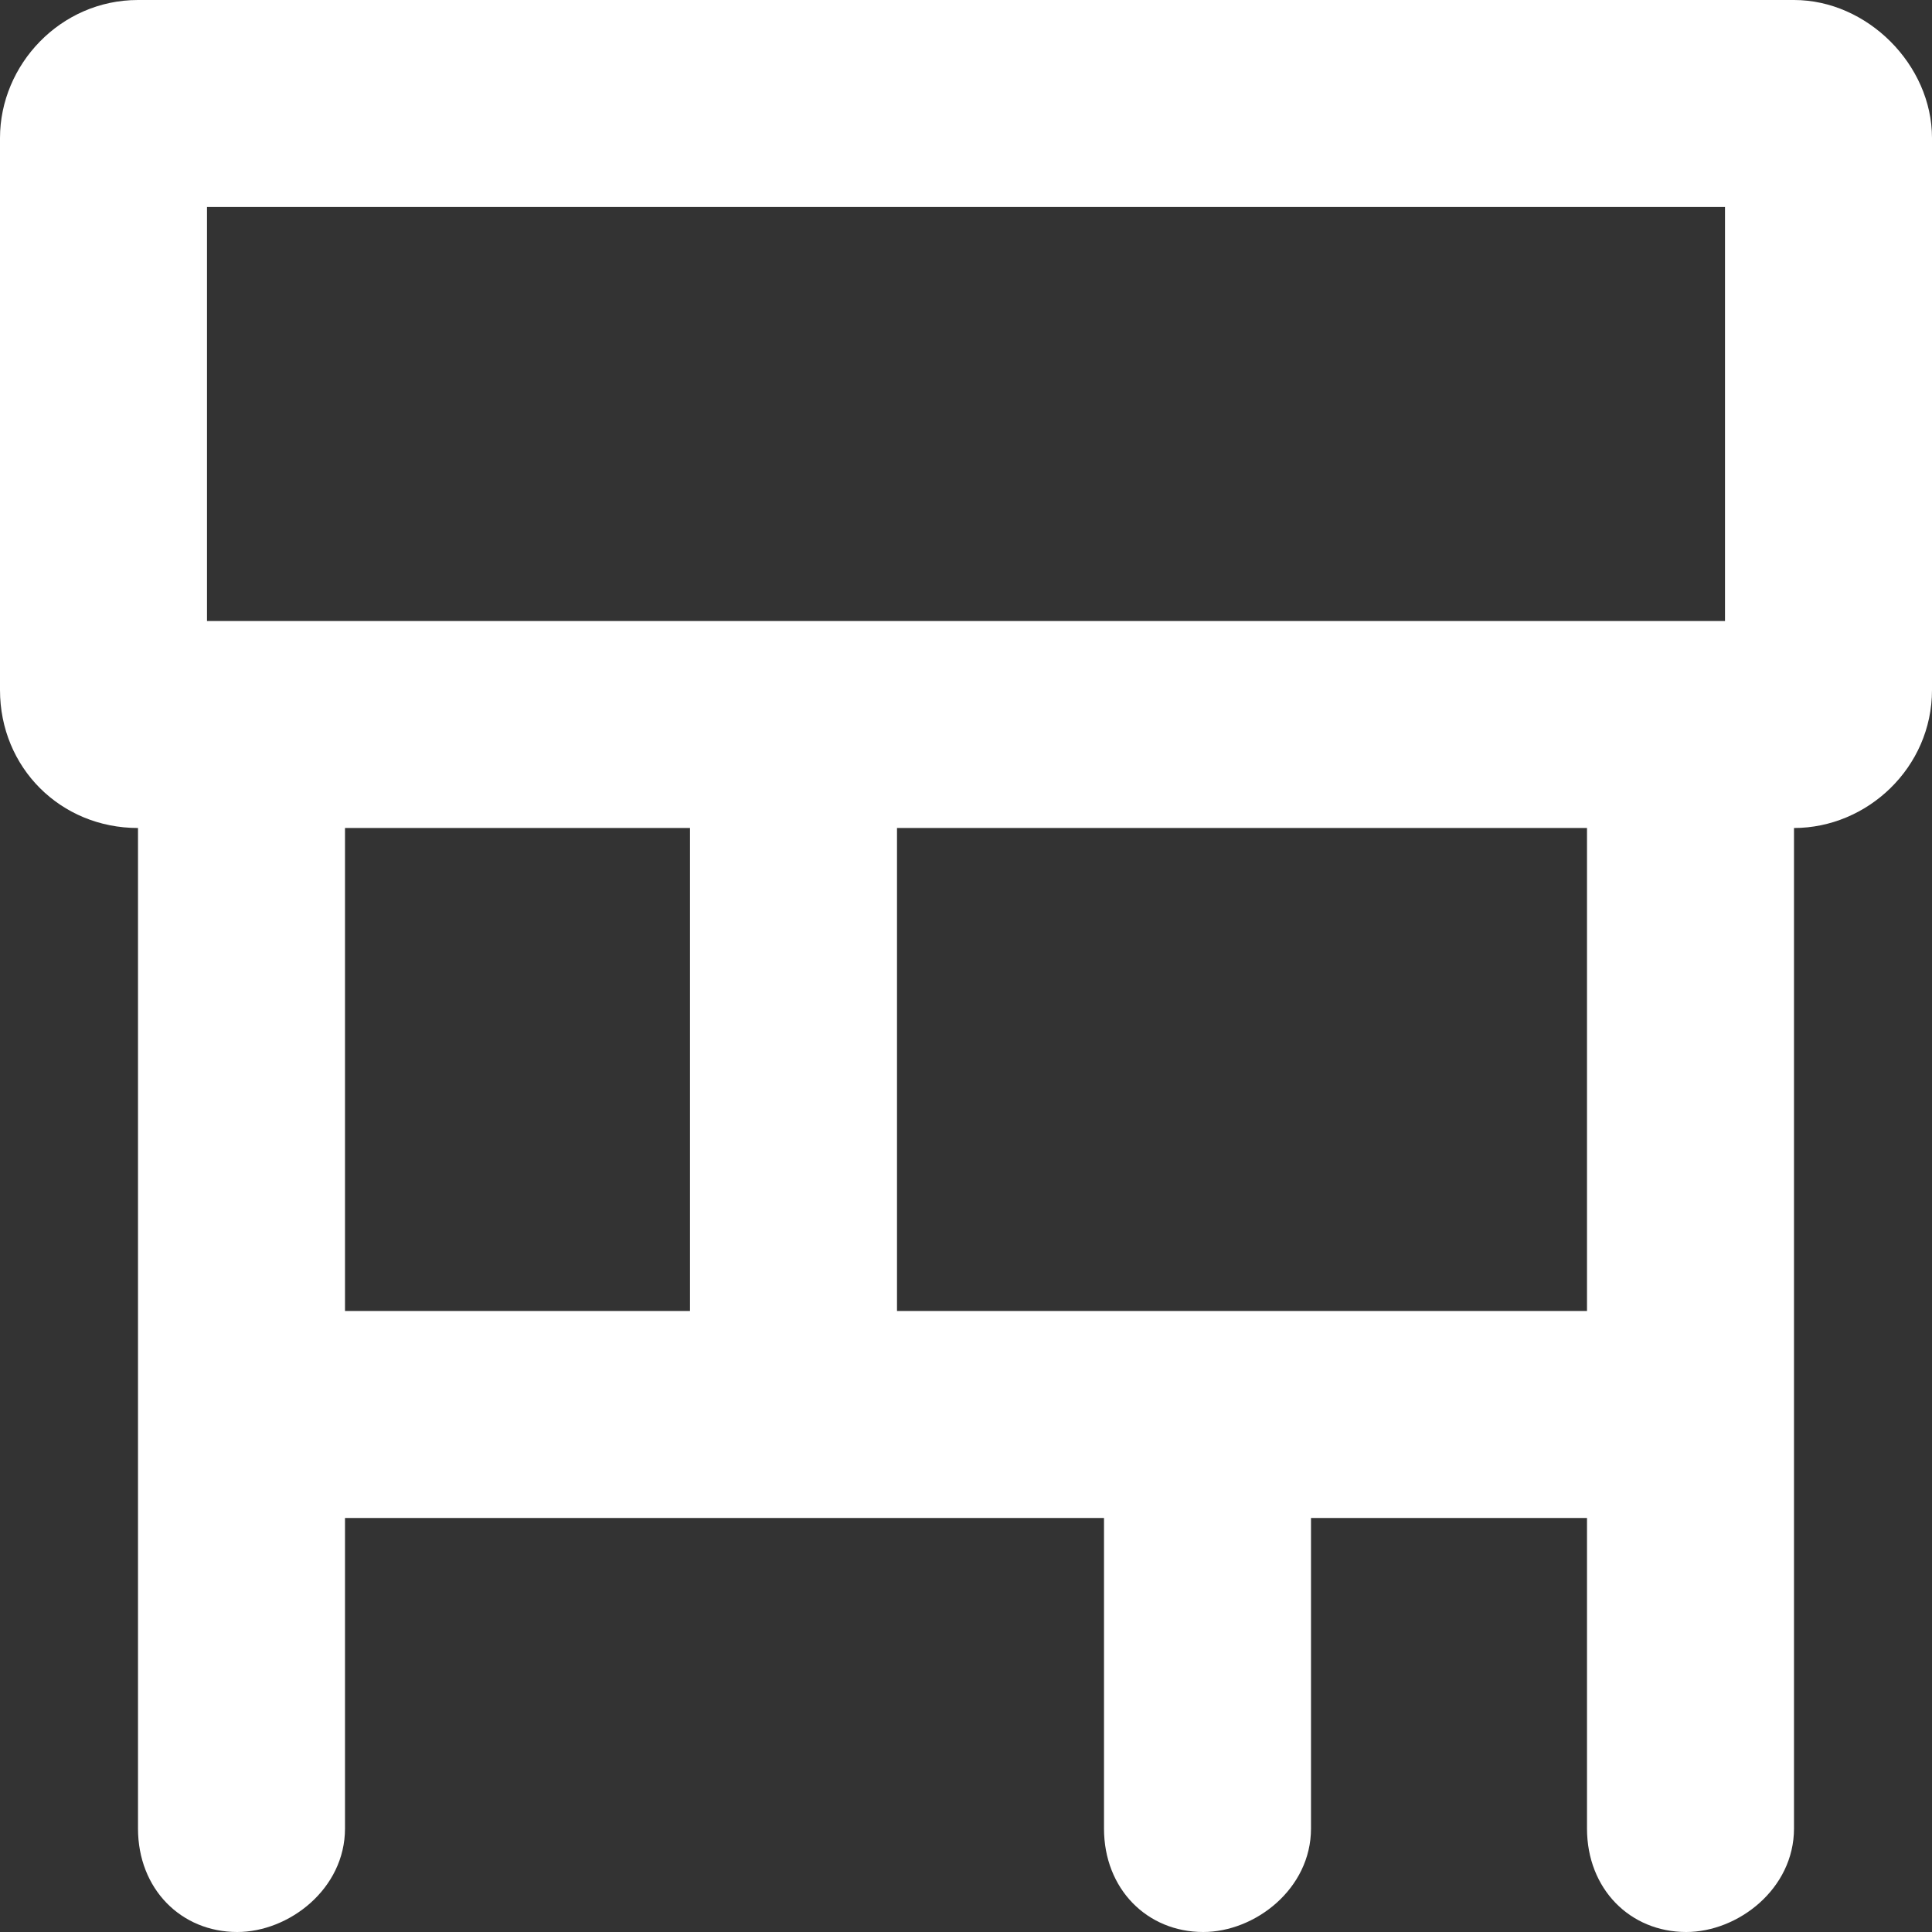 <svg width="14" height="14" viewBox="0 0 14 14" fill="none" xmlns="http://www.w3.org/2000/svg">
<rect x="0" y="0" width="14" height="14" fill="#333333" stroke="none"/>
<path d="M13 0H1C0.438 0 0 0.469 0 1V5C0 5.562 0.438 6 1 6V13.25C1 13.688 1.312 14 1.719 14C2.094 14 2.5 13.688 2.5 13.25V11H8V13.25C8 13.688 8.312 14 8.719 14C9.094 14 9.5 13.688 9.5 13.25V11H11.5V13.25C11.5 13.688 11.812 14 12.219 14C12.594 14 13 13.688 13 13.25V6C13.531 6 14 5.562 14 5V1C14 0.469 13.531 0 13 0ZM5 9.5H2.5V6H5V9.5ZM11.5 9.5H6.5V6H11.5V9.5ZM12.5 4.5H1.5V1.5H12.5V4.5Z" fill="white"/>
</svg>
